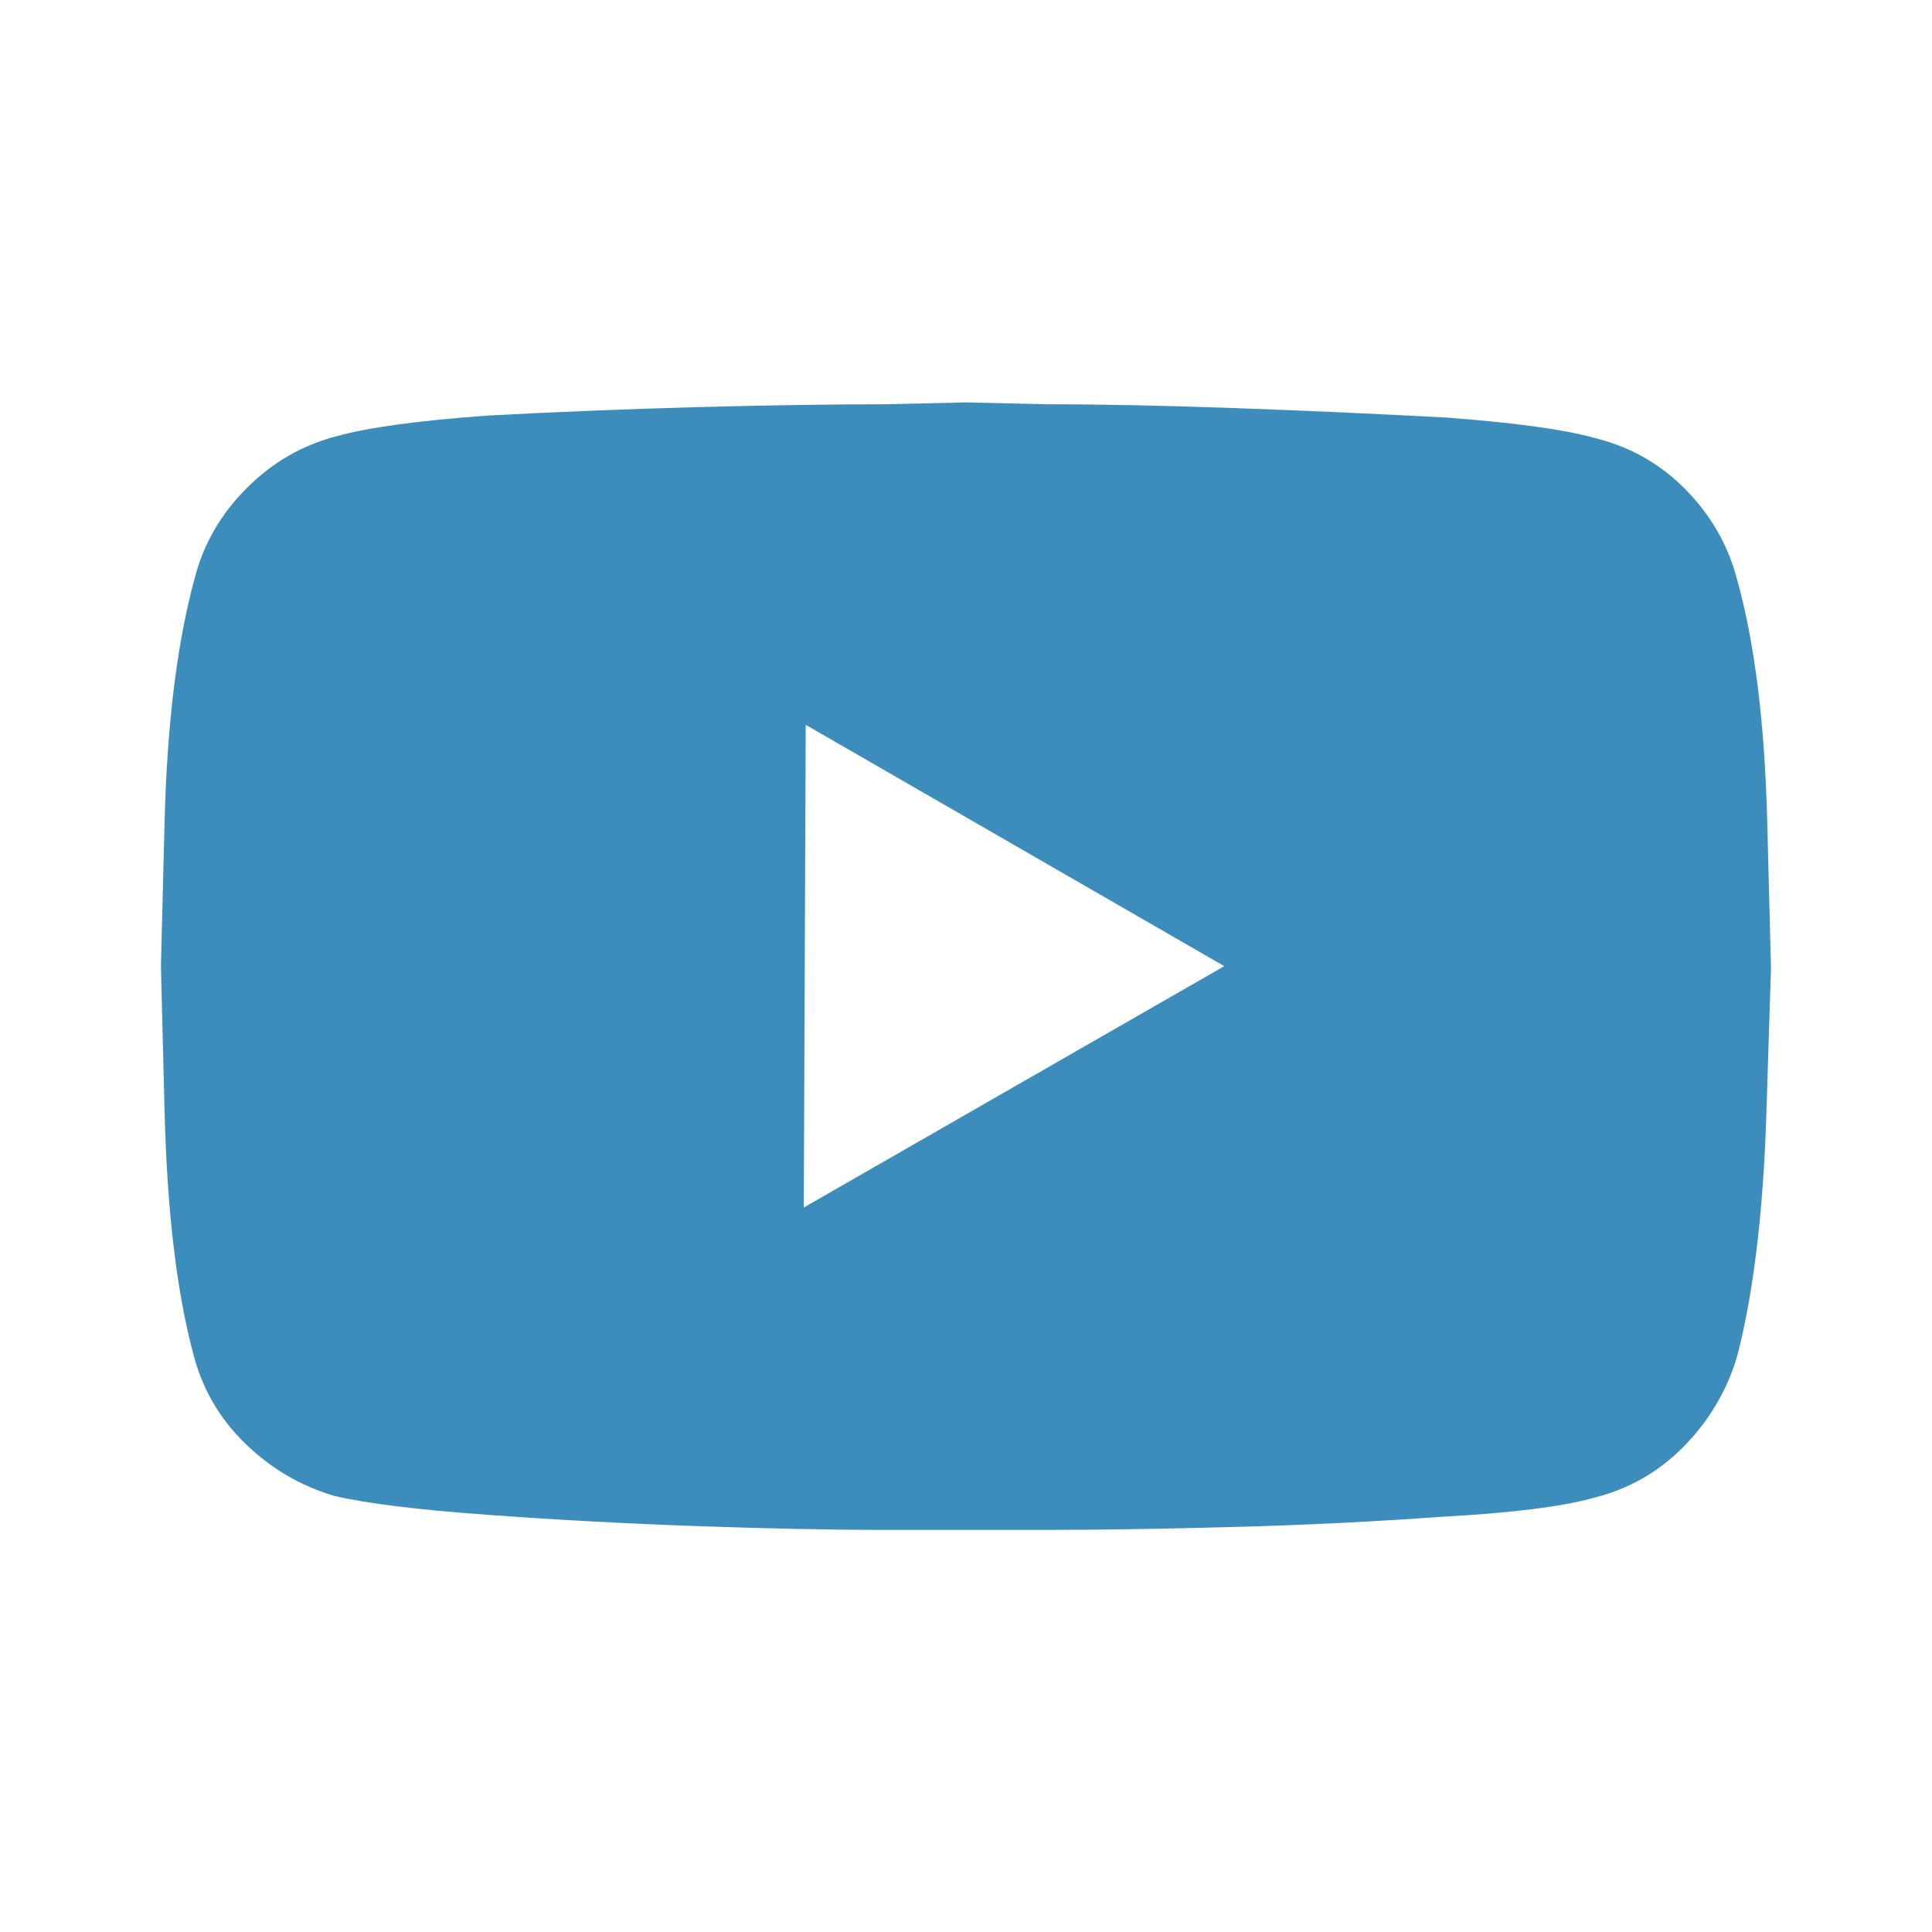 <?xml version="1.0" encoding="UTF-8"?>
<svg width="24px" height="24px" viewBox="0 0 24 24" version="1.1" xmlns="http://www.w3.org/2000/svg" xmlns:xlink="http://www.w3.org/1999/xlink">
    <title>Icon/Footer/Youtube</title>
    <g id="Icon/Footer/Youtube" stroke="none" stroke-width="1" fill="none" fill-rule="evenodd">
        <path d="M12.006,4.999 C12.058,5 12.391,5.008 13.006,5.022 C13.678,5.022 14.451,5.038 15.325,5.069 C16.2,5.1 17.074,5.139 17.948,5.186 C18.807,5.249 19.432,5.334 19.822,5.444 C20.259,5.553 20.634,5.768 20.946,6.088 C21.259,6.408 21.469,6.779 21.579,7.2 C21.797,7.981 21.922,8.98 21.953,10.198 C21.985,11.416 22,12.025 22,12.025 C22,12.025 21.981,12.634 21.942,13.852 C21.903,15.07 21.782,16.069 21.579,16.85 C21.454,17.271 21.235,17.642 20.923,17.962 C20.611,18.282 20.236,18.497 19.799,18.606 C19.408,18.716 18.784,18.794 17.925,18.841 C17.066,18.903 16.196,18.946 15.313,18.969 C14.431,18.993 13.654,19.005 12.983,19.005 L12.983,19.005 L10.992,19.005 C10.321,19.005 9.544,18.989 8.662,18.958 C7.78,18.927 6.909,18.88 6.05,18.817 C5.192,18.755 4.559,18.677 4.153,18.583 C3.732,18.458 3.361,18.24 3.041,17.927 C2.721,17.615 2.506,17.24 2.397,16.803 C2.194,16.038 2.077,15.046 2.045,13.829 C2.014,12.611 1.999,12.002 1.999,12.002 C2.001,11.924 2.016,11.321 2.045,10.187 C2.077,8.976 2.202,7.973 2.42,7.177 C2.529,6.755 2.744,6.385 3.064,6.064 C3.384,5.744 3.755,5.53 4.177,5.42 C4.567,5.311 5.192,5.225 6.05,5.163 C6.925,5.116 7.799,5.081 8.674,5.057 C9.548,5.034 10.321,5.022 10.992,5.022 C11.664,5.007 11.999,4.999 11.999,4.999 Z M10.009,9.004 L9.985,15 L15.208,12.002 L10.009,9.004 Z" id="Combined-Shape" fill="#3D8DBC"></path>
    </g>
</svg>